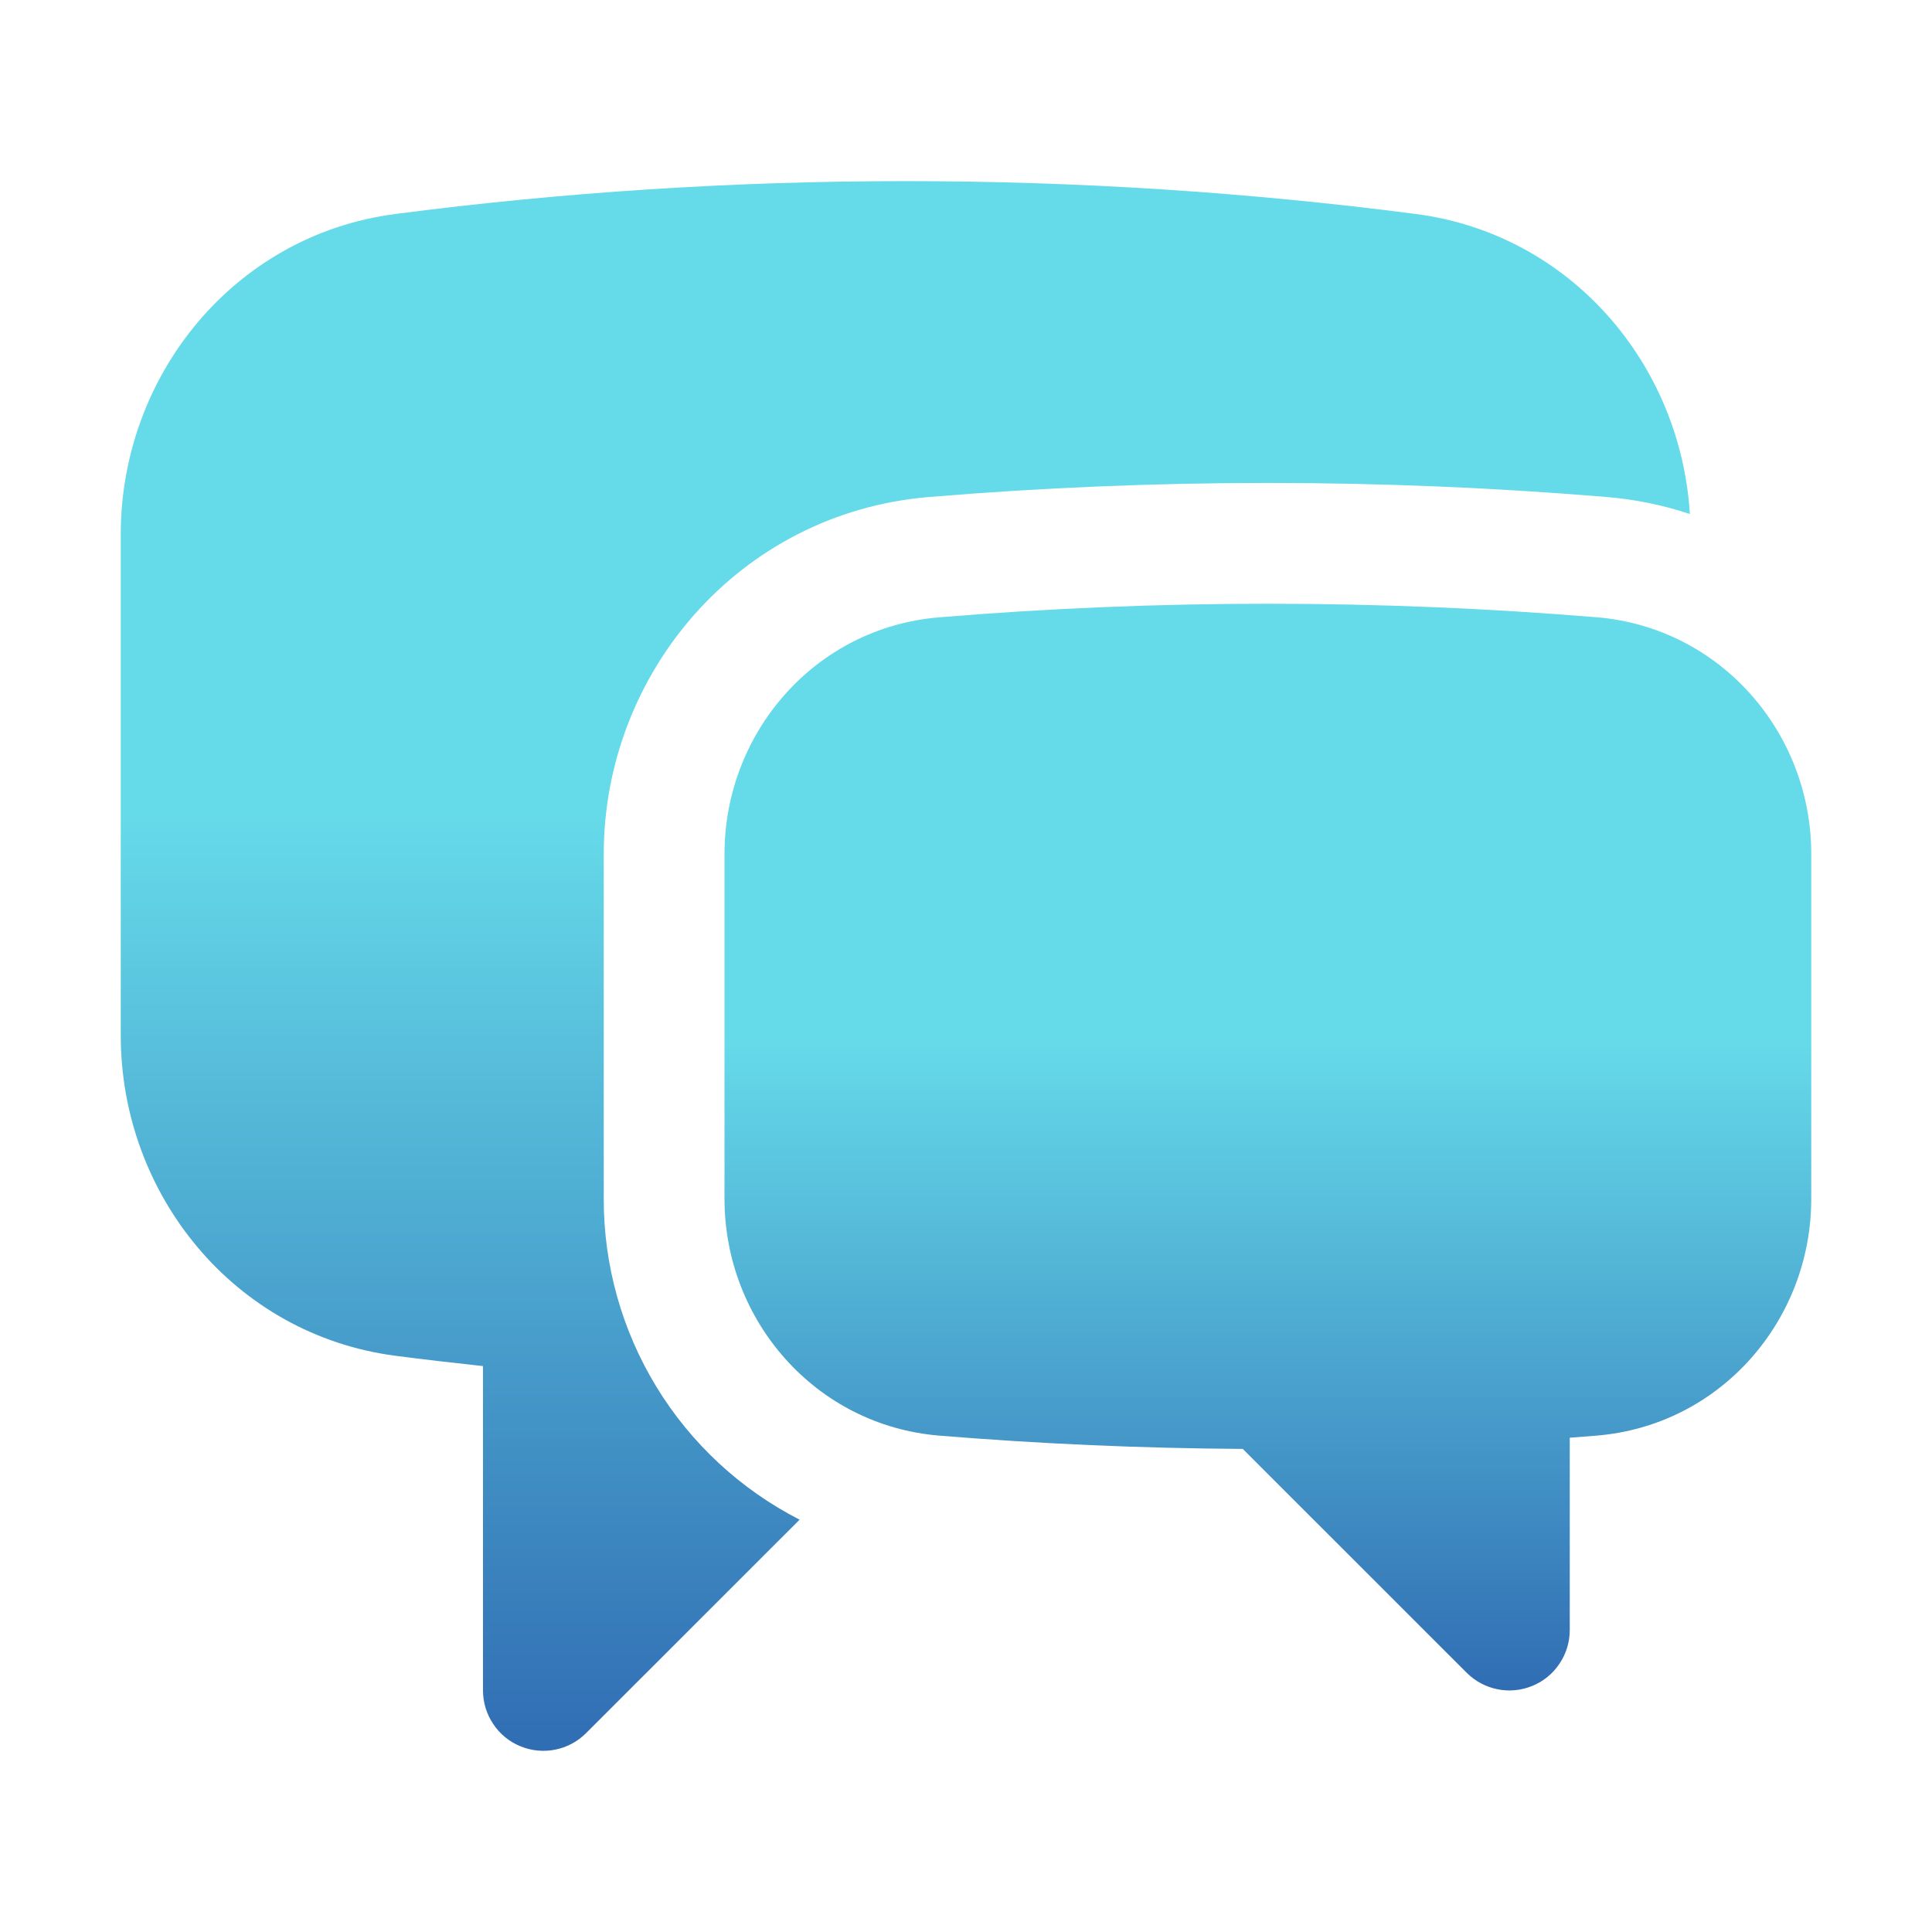 <svg width="24" height="24" viewBox="0 0 24 24" fill="none" xmlns="http://www.w3.org/2000/svg">
<path d="M4.913 2.658C6.988 2.388 9.103 2.25 11.25 2.25C13.397 2.25 15.512 2.389 17.587 2.658C19.509 2.908 20.878 4.519 20.992 6.385C20.658 6.274 20.311 6.203 19.96 6.174C17.158 5.941 14.342 5.941 11.54 6.174C9.182 6.37 7.5 8.364 7.5 10.608V14.894C7.499 15.718 7.726 16.526 8.155 17.229C8.584 17.932 9.2 18.503 9.933 18.878L7.28 21.53C7.175 21.635 7.042 21.706 6.896 21.735C6.751 21.764 6.6 21.749 6.463 21.692C6.326 21.636 6.209 21.54 6.127 21.416C6.044 21.293 6 21.148 6 21V16.97C5.637 16.931 5.275 16.889 4.913 16.842C2.905 16.58 1.5 14.833 1.5 12.862V6.638C1.5 4.668 2.905 2.919 4.913 2.658Z" fill="url(#paint0_linear_1_8)"/>
<path d="M15.75 7.5C14.374 7.5 13.011 7.557 11.664 7.669C10.124 7.797 9 9.103 9 10.609V14.894C9 16.401 10.128 17.708 11.67 17.834C12.913 17.936 14.17 17.991 15.438 17.999L18.22 20.78C18.325 20.885 18.459 20.956 18.604 20.985C18.749 21.014 18.9 20.999 19.037 20.942C19.174 20.886 19.291 20.79 19.373 20.666C19.456 20.543 19.5 20.398 19.5 20.25V17.86L19.83 17.834C21.372 17.709 22.5 16.401 22.5 14.894V10.608C22.5 9.103 21.375 7.797 19.836 7.668C18.477 7.556 17.114 7.5 15.75 7.5Z" fill="url(#paint1_linear_1_8)"/>
<defs>
<linearGradient id="paint0_linear_1_8" x1="11.246" y1="2.25" x2="11.246" y2="21.749" gradientUnits="userSpaceOnUse">
<stop offset="0.406" stop-color="#65DAE9"/>
<stop offset="1" stop-color="#306DB3"/>
</linearGradient>
<linearGradient id="paint1_linear_1_8" x1="15.75" y1="7.5" x2="15.75" y2="20.999" gradientUnits="userSpaceOnUse">
<stop offset="0.406" stop-color="#65DAE9"/>
<stop offset="1" stop-color="#306DB3"/>
</linearGradient>
</defs>
</svg>
